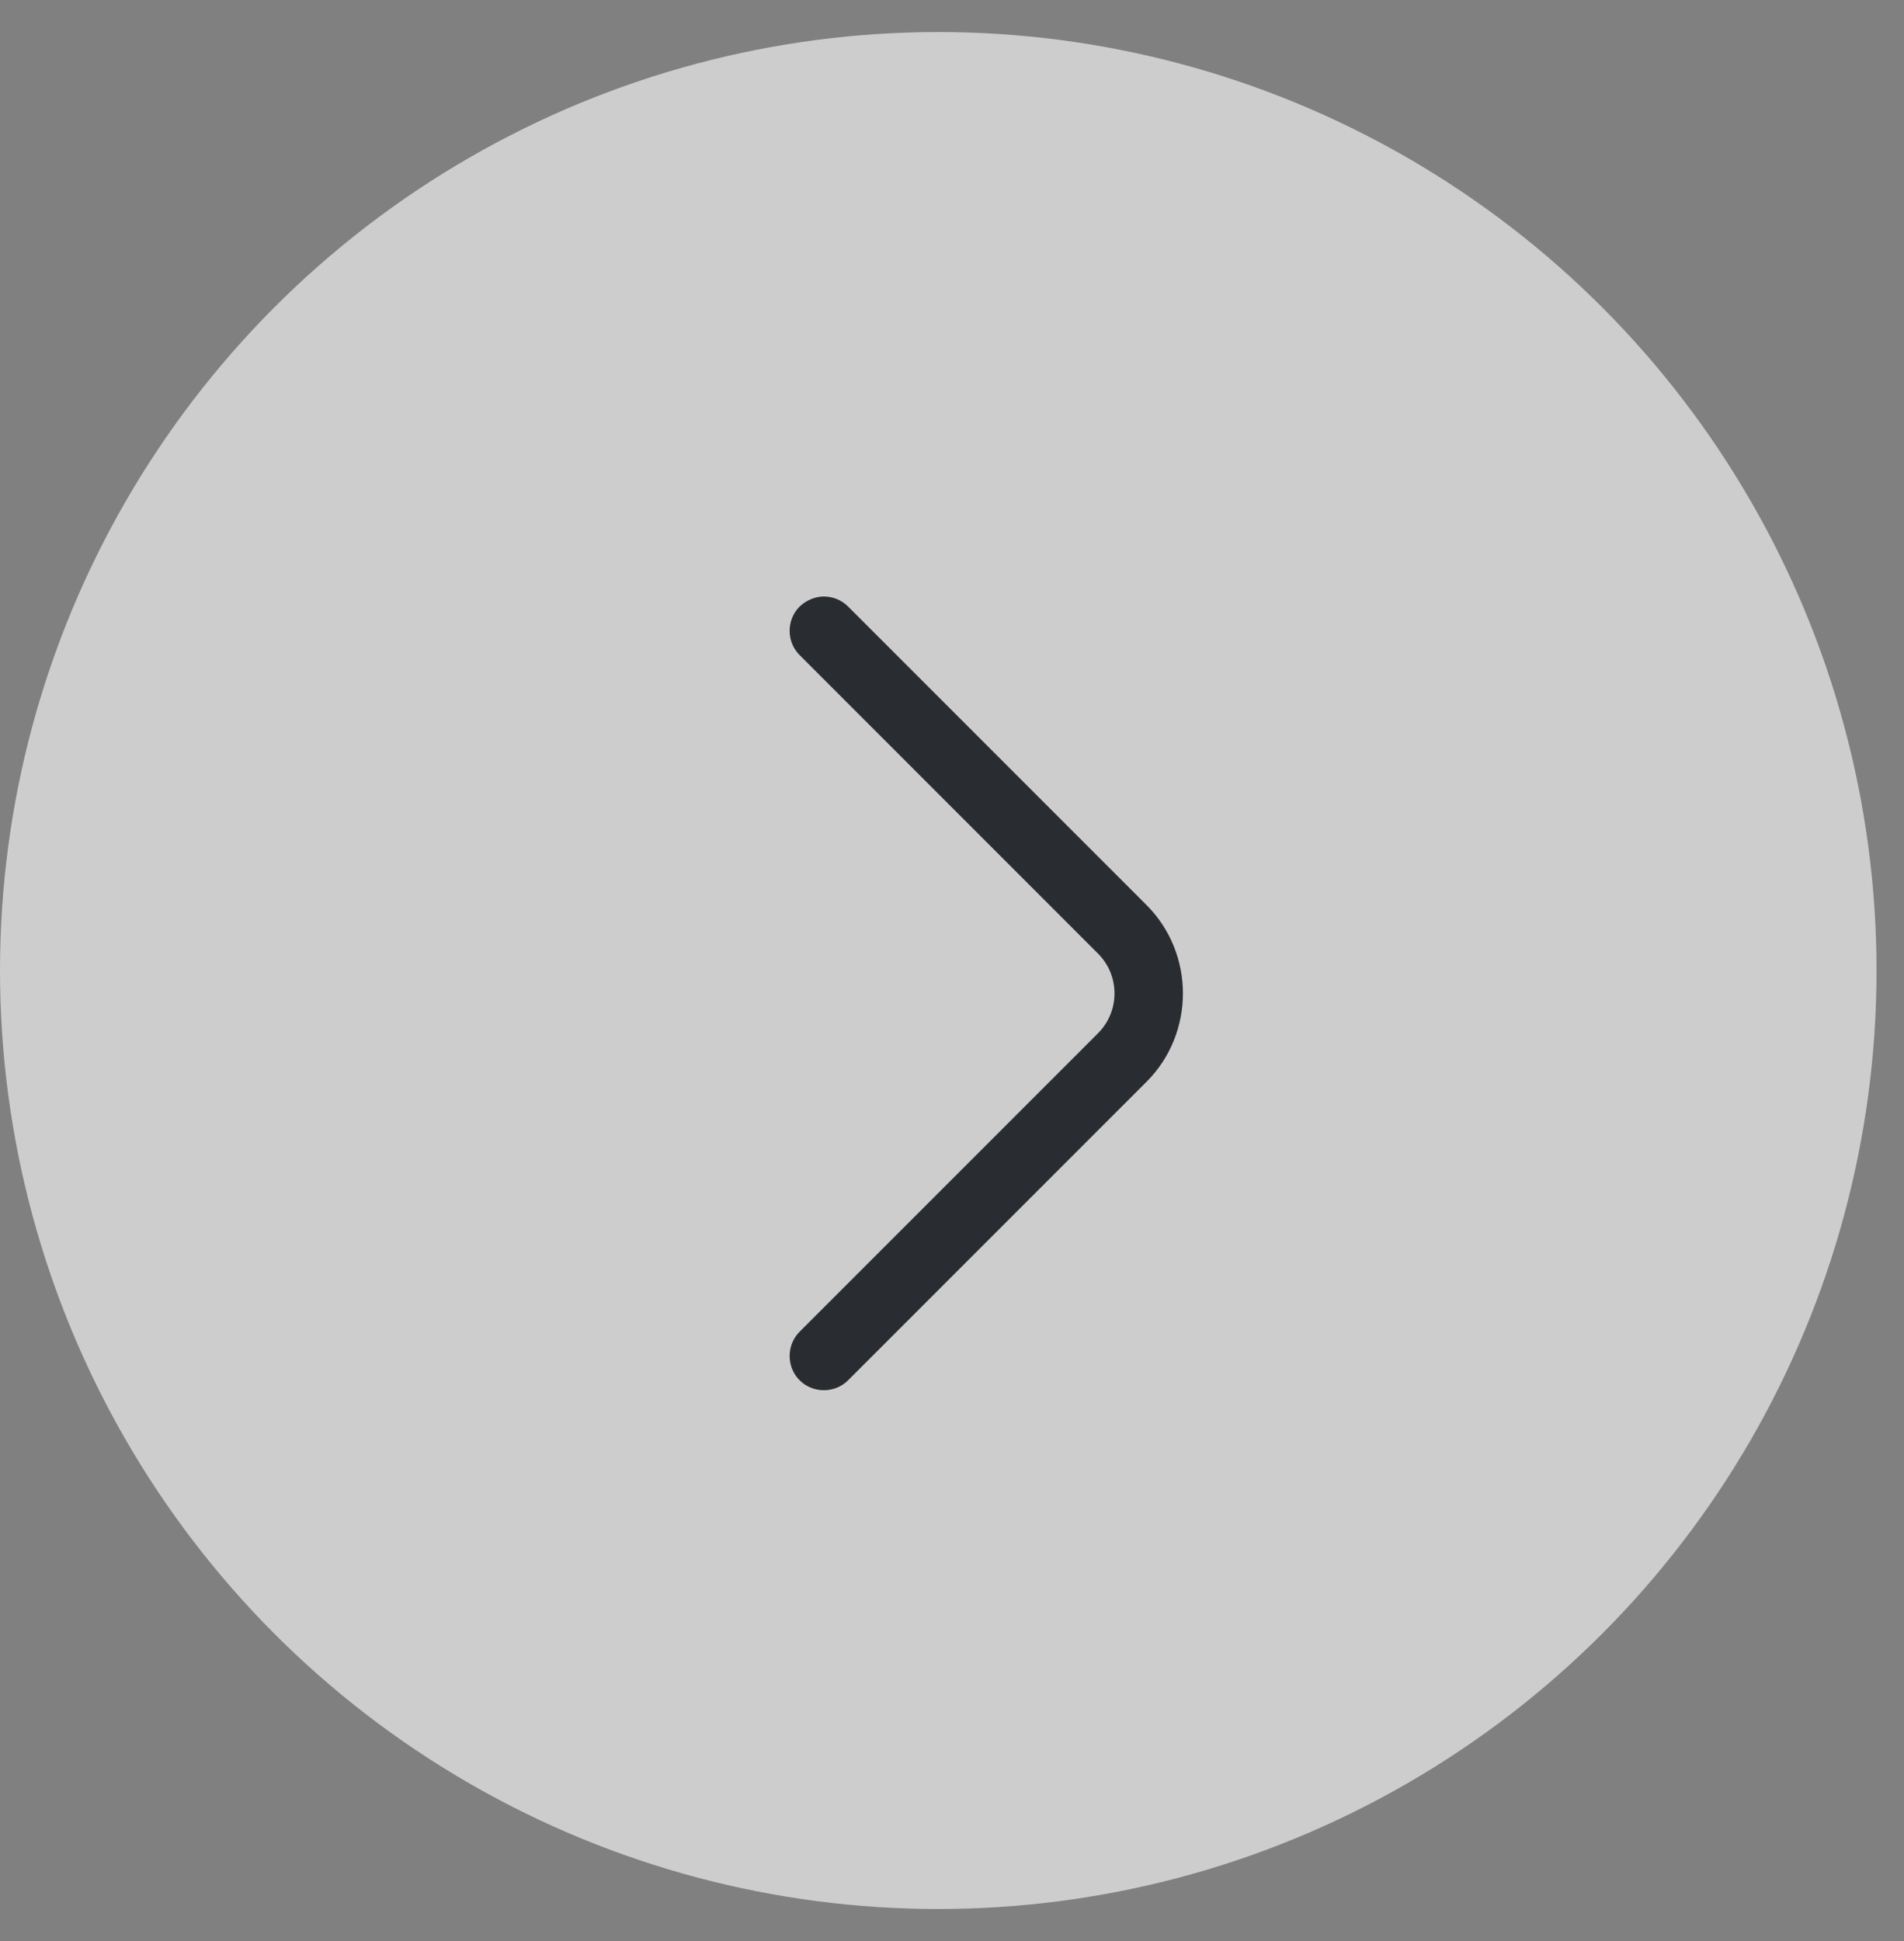 <svg width="52" height="53" viewBox="0 0 52 53" fill="none" xmlns="http://www.w3.org/2000/svg">
<rect x="0" y="0" width="52" height="53" fill="#808080" stroke="none"/>
<circle cx="25.625" cy="26.5" r="25.625" transform="rotate(-180 25.625 26.5)" fill="#EEEEEE" fill-opacity="0.7"/>
<path d="M23.163 16.562L31.313 24.712C32.638 26.038 32.638 28.212 31.313 29.538L23.163 37.688C22.8 38.05 22.2 38.05 21.838 37.688C21.475 37.325 21.475 36.725 21.838 36.362L29.988 28.212C30.588 27.613 30.588 26.637 29.988 26.038L21.838 17.887C21.475 17.525 21.475 16.925 21.838 16.562C22.025 16.387 22.263 16.288 22.5 16.288C22.738 16.288 22.975 16.375 23.163 16.562Z" fill="#292D32"/>
</svg>
